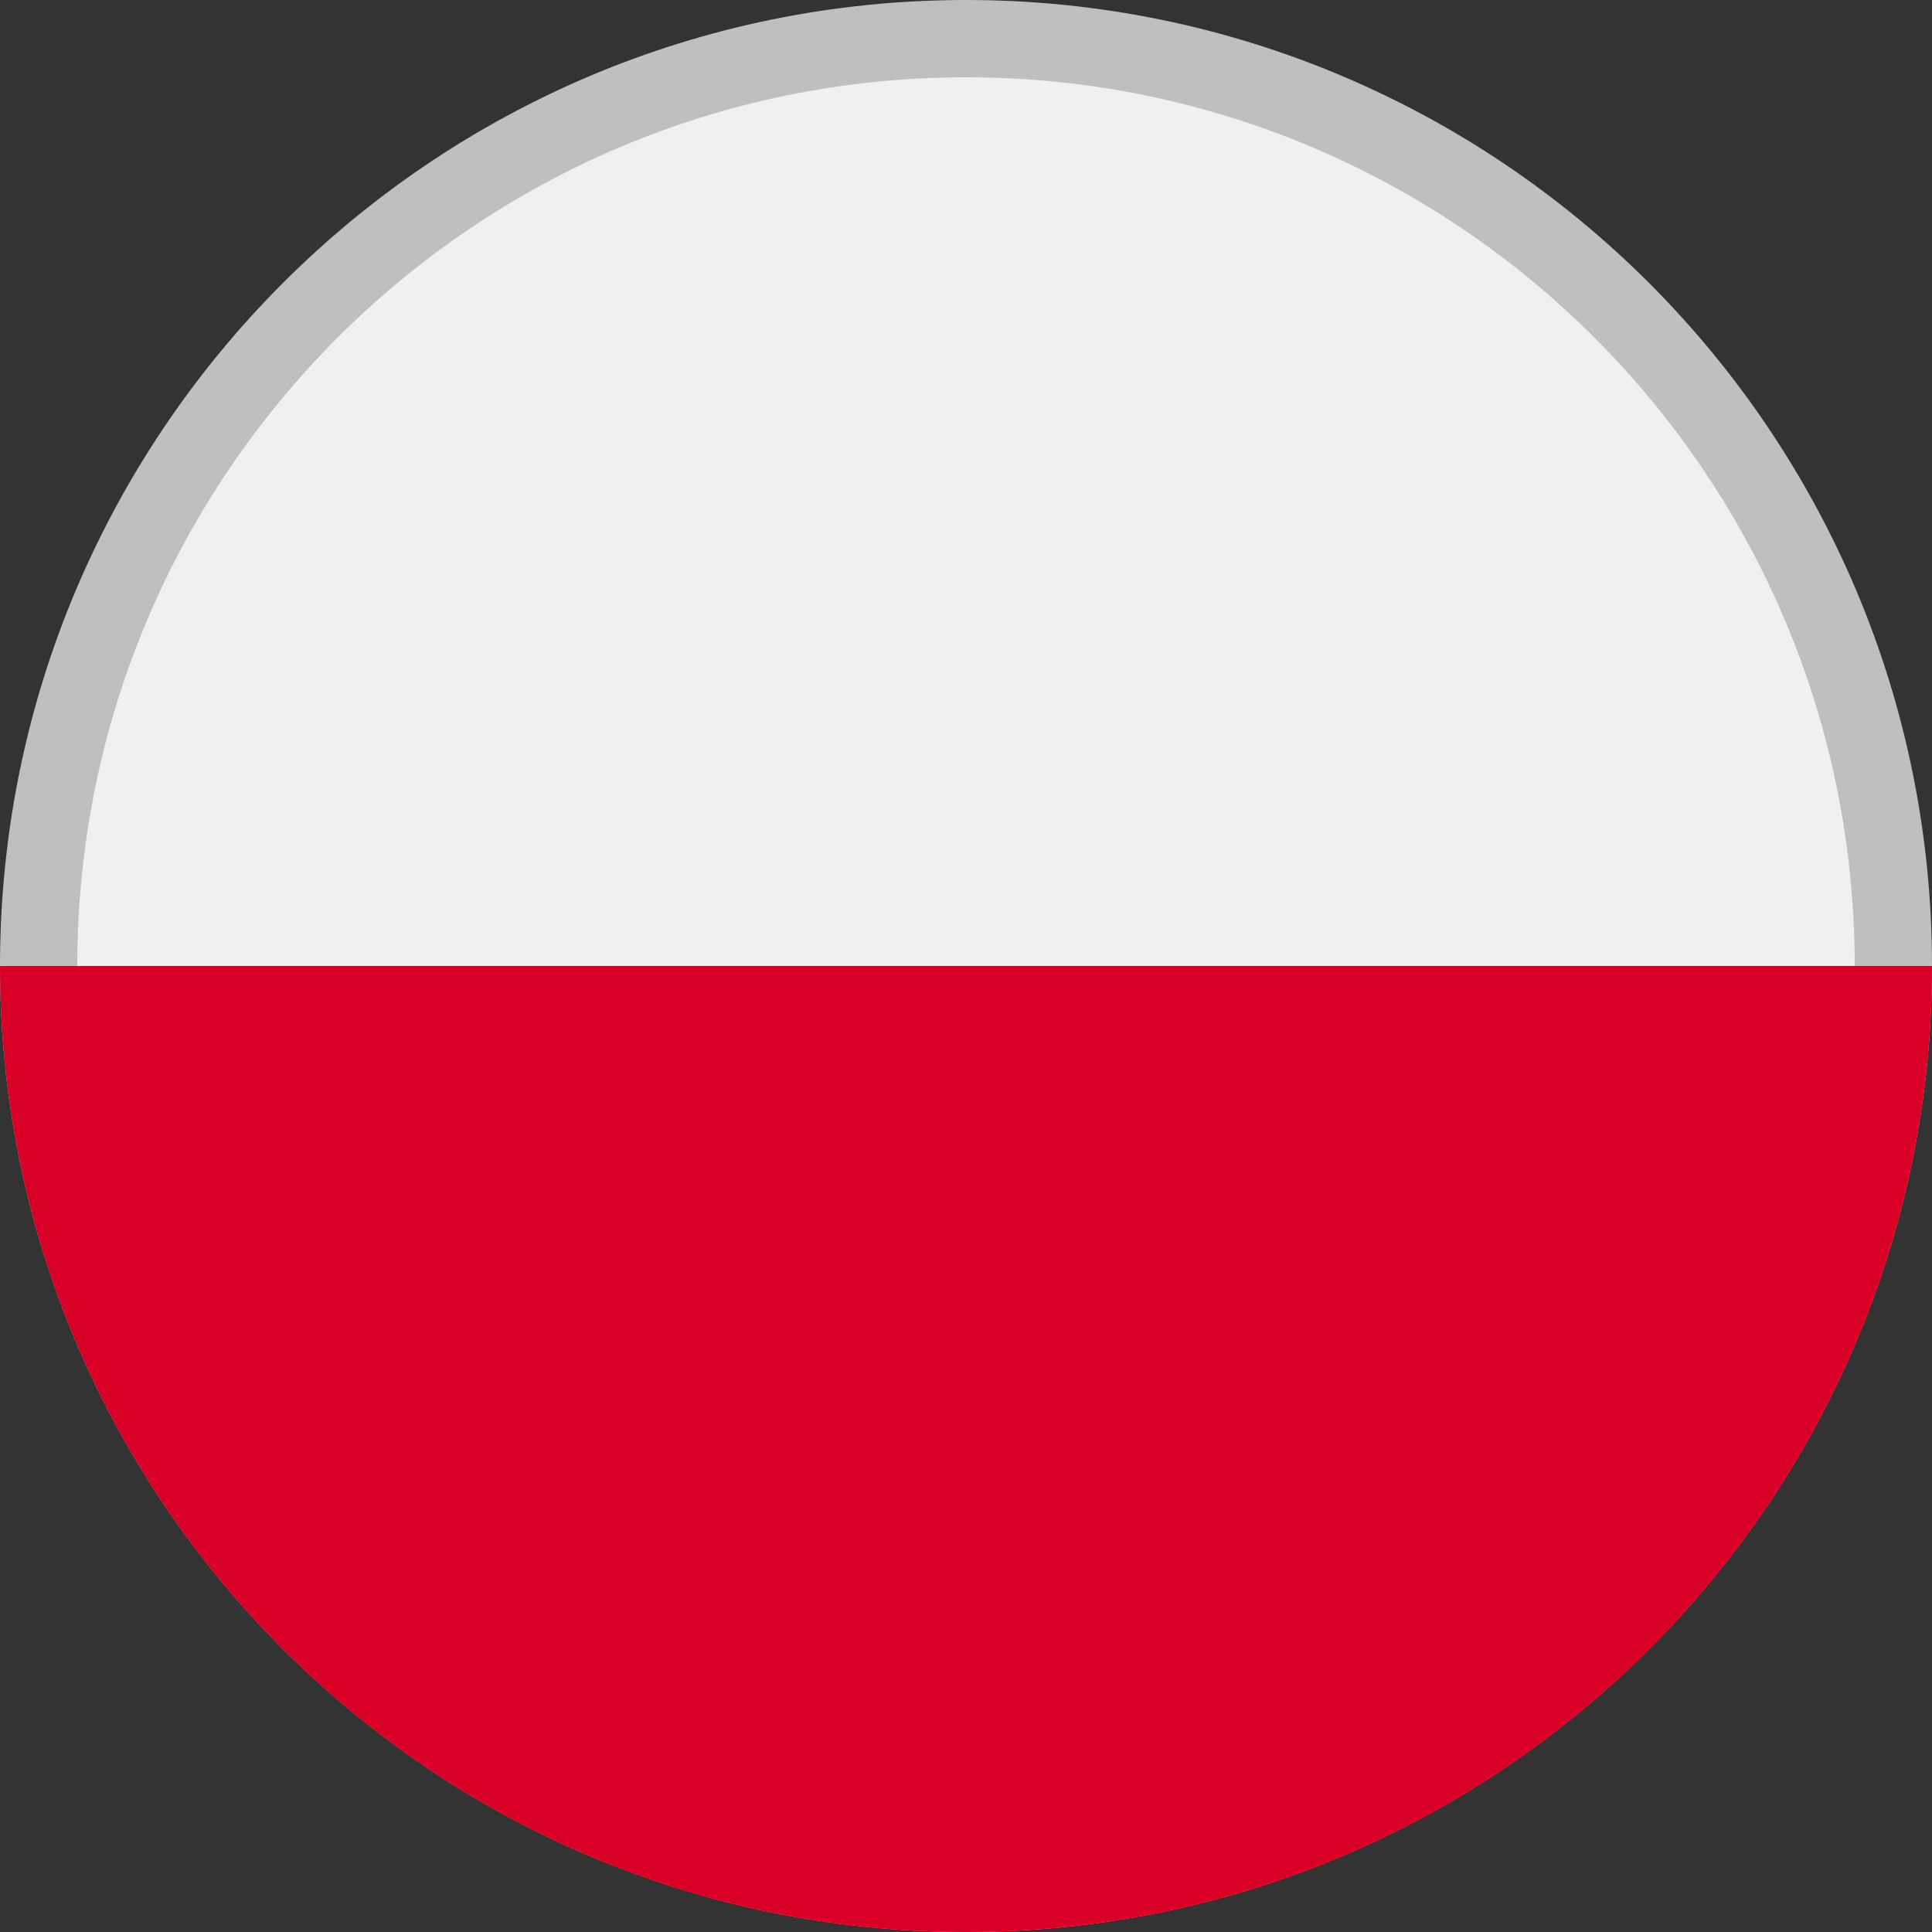 <?xml version="1.0" encoding="UTF-8" standalone="no"?><svg xmlns="http://www.w3.org/2000/svg" fill="none" height="25" viewBox="0 0 25 25" width="25">
<rect x="0" y="0" width="25" height="25" fill="#333333" stroke="none"/>
<path d="M24.5 12.5C24.5 19.127 19.127 24.5 12.5 24.5C5.873 24.5 0.5 19.127 0.5 12.5C0.5 5.873 5.873 0.5 12.5 0.5C19.127 0.5 24.5 5.873 24.5 12.5Z" fill="#F0F0F0" stroke="#BFBFBF" />
<path d="M25 12.5C25 19.404 19.404 25 12.5 25C5.596 25 0 19.404 0 12.5" fill="#D80027" />
</svg>